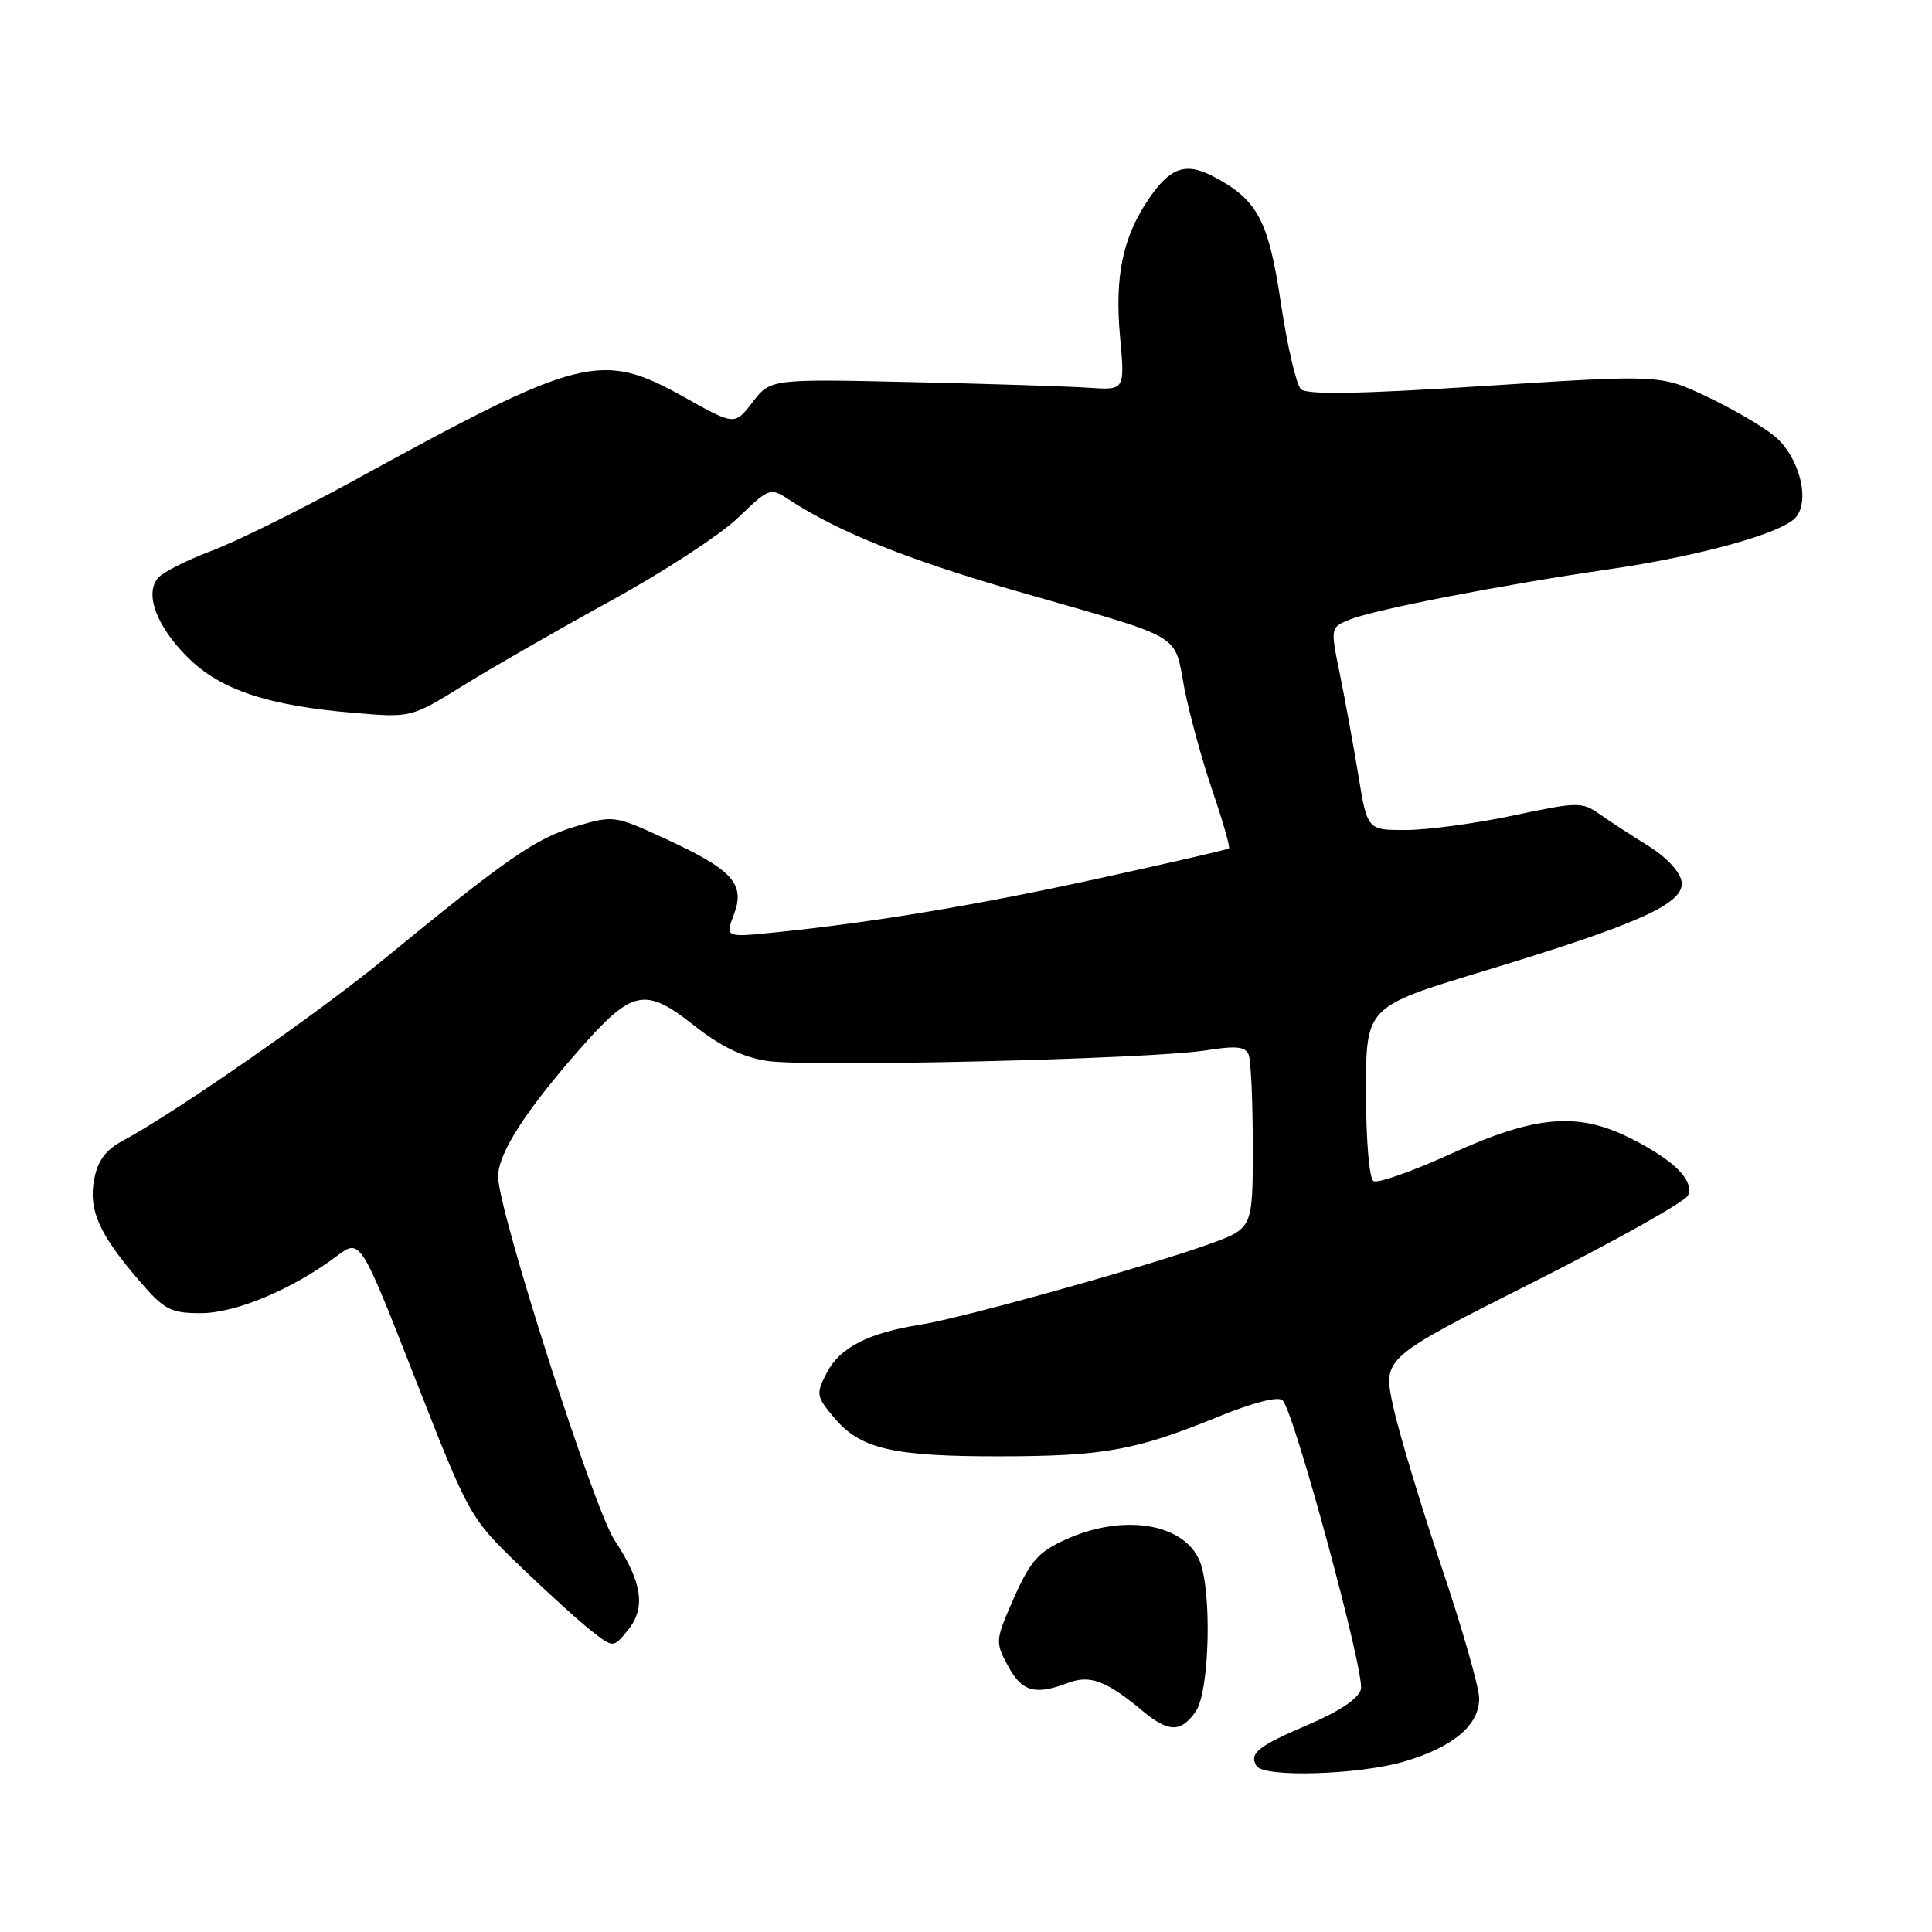 <?xml version="1.0" encoding="UTF-8" standalone="no"?>
<!DOCTYPE svg PUBLIC "-//W3C//DTD SVG 1.1//EN" "http://www.w3.org/Graphics/SVG/1.1/DTD/svg11.dtd" >
<svg xmlns="http://www.w3.org/2000/svg" xmlns:xlink="http://www.w3.org/1999/xlink" version="1.1" viewBox="0 0 256 256">
 <g >
 <path fill="currentColor"
d=" M 186.07 233.41 C 192.56 231.50 196.00 228.60 196.00 225.04 C 196.00 223.60 193.73 215.69 190.96 207.46 C 188.19 199.23 185.31 189.67 184.57 186.22 C 183.23 179.94 183.23 179.94 203.18 169.89 C 214.15 164.36 223.38 159.18 223.68 158.38 C 224.45 156.38 221.90 153.81 216.26 150.93 C 209.13 147.29 203.56 147.74 192.24 152.89 C 187.15 155.21 182.54 156.83 181.99 156.50 C 181.43 156.15 181.00 151.02 181.00 144.64 C 181.00 133.41 181.00 133.41 196.38 128.74 C 217.24 122.42 223.24 119.72 222.82 116.83 C 222.63 115.52 220.82 113.58 218.37 112.06 C 216.11 110.65 213.18 108.75 211.87 107.82 C 209.64 106.25 208.95 106.26 200.50 108.06 C 195.55 109.11 189.18 109.97 186.34 109.98 C 181.18 110.00 181.18 110.00 179.99 102.75 C 179.34 98.76 178.23 92.72 177.54 89.32 C 176.27 83.13 176.27 83.13 178.89 82.08 C 182.14 80.77 199.11 77.48 213.00 75.46 C 225.30 73.68 236.22 70.64 237.98 68.52 C 239.89 66.23 238.37 60.49 235.16 57.81 C 233.64 56.54 229.60 54.18 226.20 52.57 C 220.01 49.64 220.01 49.64 196.76 51.14 C 180.20 52.21 173.18 52.33 172.38 51.57 C 171.77 50.98 170.57 45.84 169.72 40.15 C 168.07 29.13 166.62 26.43 160.70 23.35 C 157.09 21.47 155.04 22.20 152.20 26.38 C 148.76 31.45 147.69 36.61 148.41 44.60 C 149.06 51.71 149.06 51.71 144.28 51.38 C 141.65 51.20 131.08 50.86 120.80 50.63 C 102.10 50.21 102.10 50.21 99.72 53.29 C 97.35 56.37 97.35 56.37 90.76 52.68 C 79.62 46.45 77.18 47.07 46.69 63.78 C 39.64 67.64 31.22 71.80 27.97 73.01 C 24.72 74.23 21.55 75.84 20.92 76.60 C 19.15 78.73 20.74 82.97 24.86 87.09 C 29.17 91.41 35.51 93.52 47.00 94.47 C 54.50 95.10 54.50 95.10 61.50 90.76 C 65.35 88.38 74.12 83.34 81.00 79.57 C 87.88 75.80 95.42 70.88 97.76 68.63 C 102.03 64.55 102.03 64.55 104.76 66.34 C 111.20 70.53 120.48 74.24 135.00 78.41 C 157.26 84.80 155.50 83.77 156.93 91.17 C 157.61 94.65 159.29 100.80 160.67 104.83 C 162.05 108.86 163.02 112.28 162.84 112.43 C 162.65 112.57 155.07 114.32 146.00 116.31 C 129.69 119.89 115.83 122.21 102.79 123.54 C 96.09 124.22 96.09 124.22 97.25 121.16 C 98.77 117.11 97.09 115.26 88.14 111.13 C 81.41 108.03 81.30 108.02 76.23 109.52 C 71.00 111.08 67.13 113.76 50.82 127.14 C 42.02 134.36 23.09 147.51 16.24 151.17 C 13.99 152.38 12.94 153.80 12.47 156.30 C 11.71 160.35 13.14 163.54 18.49 169.75 C 21.78 173.57 22.61 174.00 26.61 174.00 C 31.23 174.00 38.74 170.85 44.62 166.44 C 47.74 164.10 47.74 164.10 54.98 182.59 C 62.19 200.99 62.26 201.11 68.86 207.47 C 72.51 210.99 76.80 214.88 78.39 216.12 C 81.28 218.37 81.28 218.37 83.22 215.97 C 85.61 213.03 85.09 209.61 81.43 204.08 C 78.65 199.88 66.00 160.38 66.00 155.90 C 66.00 152.84 69.62 147.20 76.87 138.96 C 83.78 131.11 85.49 130.76 91.93 135.85 C 95.48 138.66 98.44 140.09 101.66 140.58 C 107.28 141.42 152.41 140.34 159.71 139.19 C 163.82 138.54 165.04 138.66 165.46 139.77 C 165.76 140.53 166.00 146.02 166.00 151.96 C 166.00 162.76 166.00 162.76 160.25 164.84 C 152.27 167.74 127.44 174.67 122.00 175.52 C 115.11 176.60 111.29 178.55 109.58 181.85 C 108.09 184.73 108.13 185.00 110.57 187.90 C 114.02 192.00 118.32 192.99 132.50 192.97 C 146.25 192.95 150.46 192.19 161.26 187.79 C 166.08 185.82 169.38 184.98 169.96 185.56 C 171.49 187.11 180.88 221.74 180.33 223.84 C 180.01 225.07 177.47 226.77 173.40 228.51 C 166.69 231.36 165.47 232.33 166.50 234.00 C 167.46 235.56 180.04 235.18 186.07 233.41 Z  M 158.44 226.78 C 160.31 224.12 160.61 210.43 158.89 206.66 C 156.67 201.78 148.73 200.58 141.21 203.99 C 137.59 205.63 136.52 206.85 134.36 211.71 C 131.87 217.36 131.85 217.56 133.56 220.74 C 135.40 224.16 137.14 224.66 141.50 223.00 C 144.41 221.89 146.57 222.69 151.33 226.65 C 154.85 229.58 156.46 229.61 158.44 226.78 Z "/>
</g>
</svg>